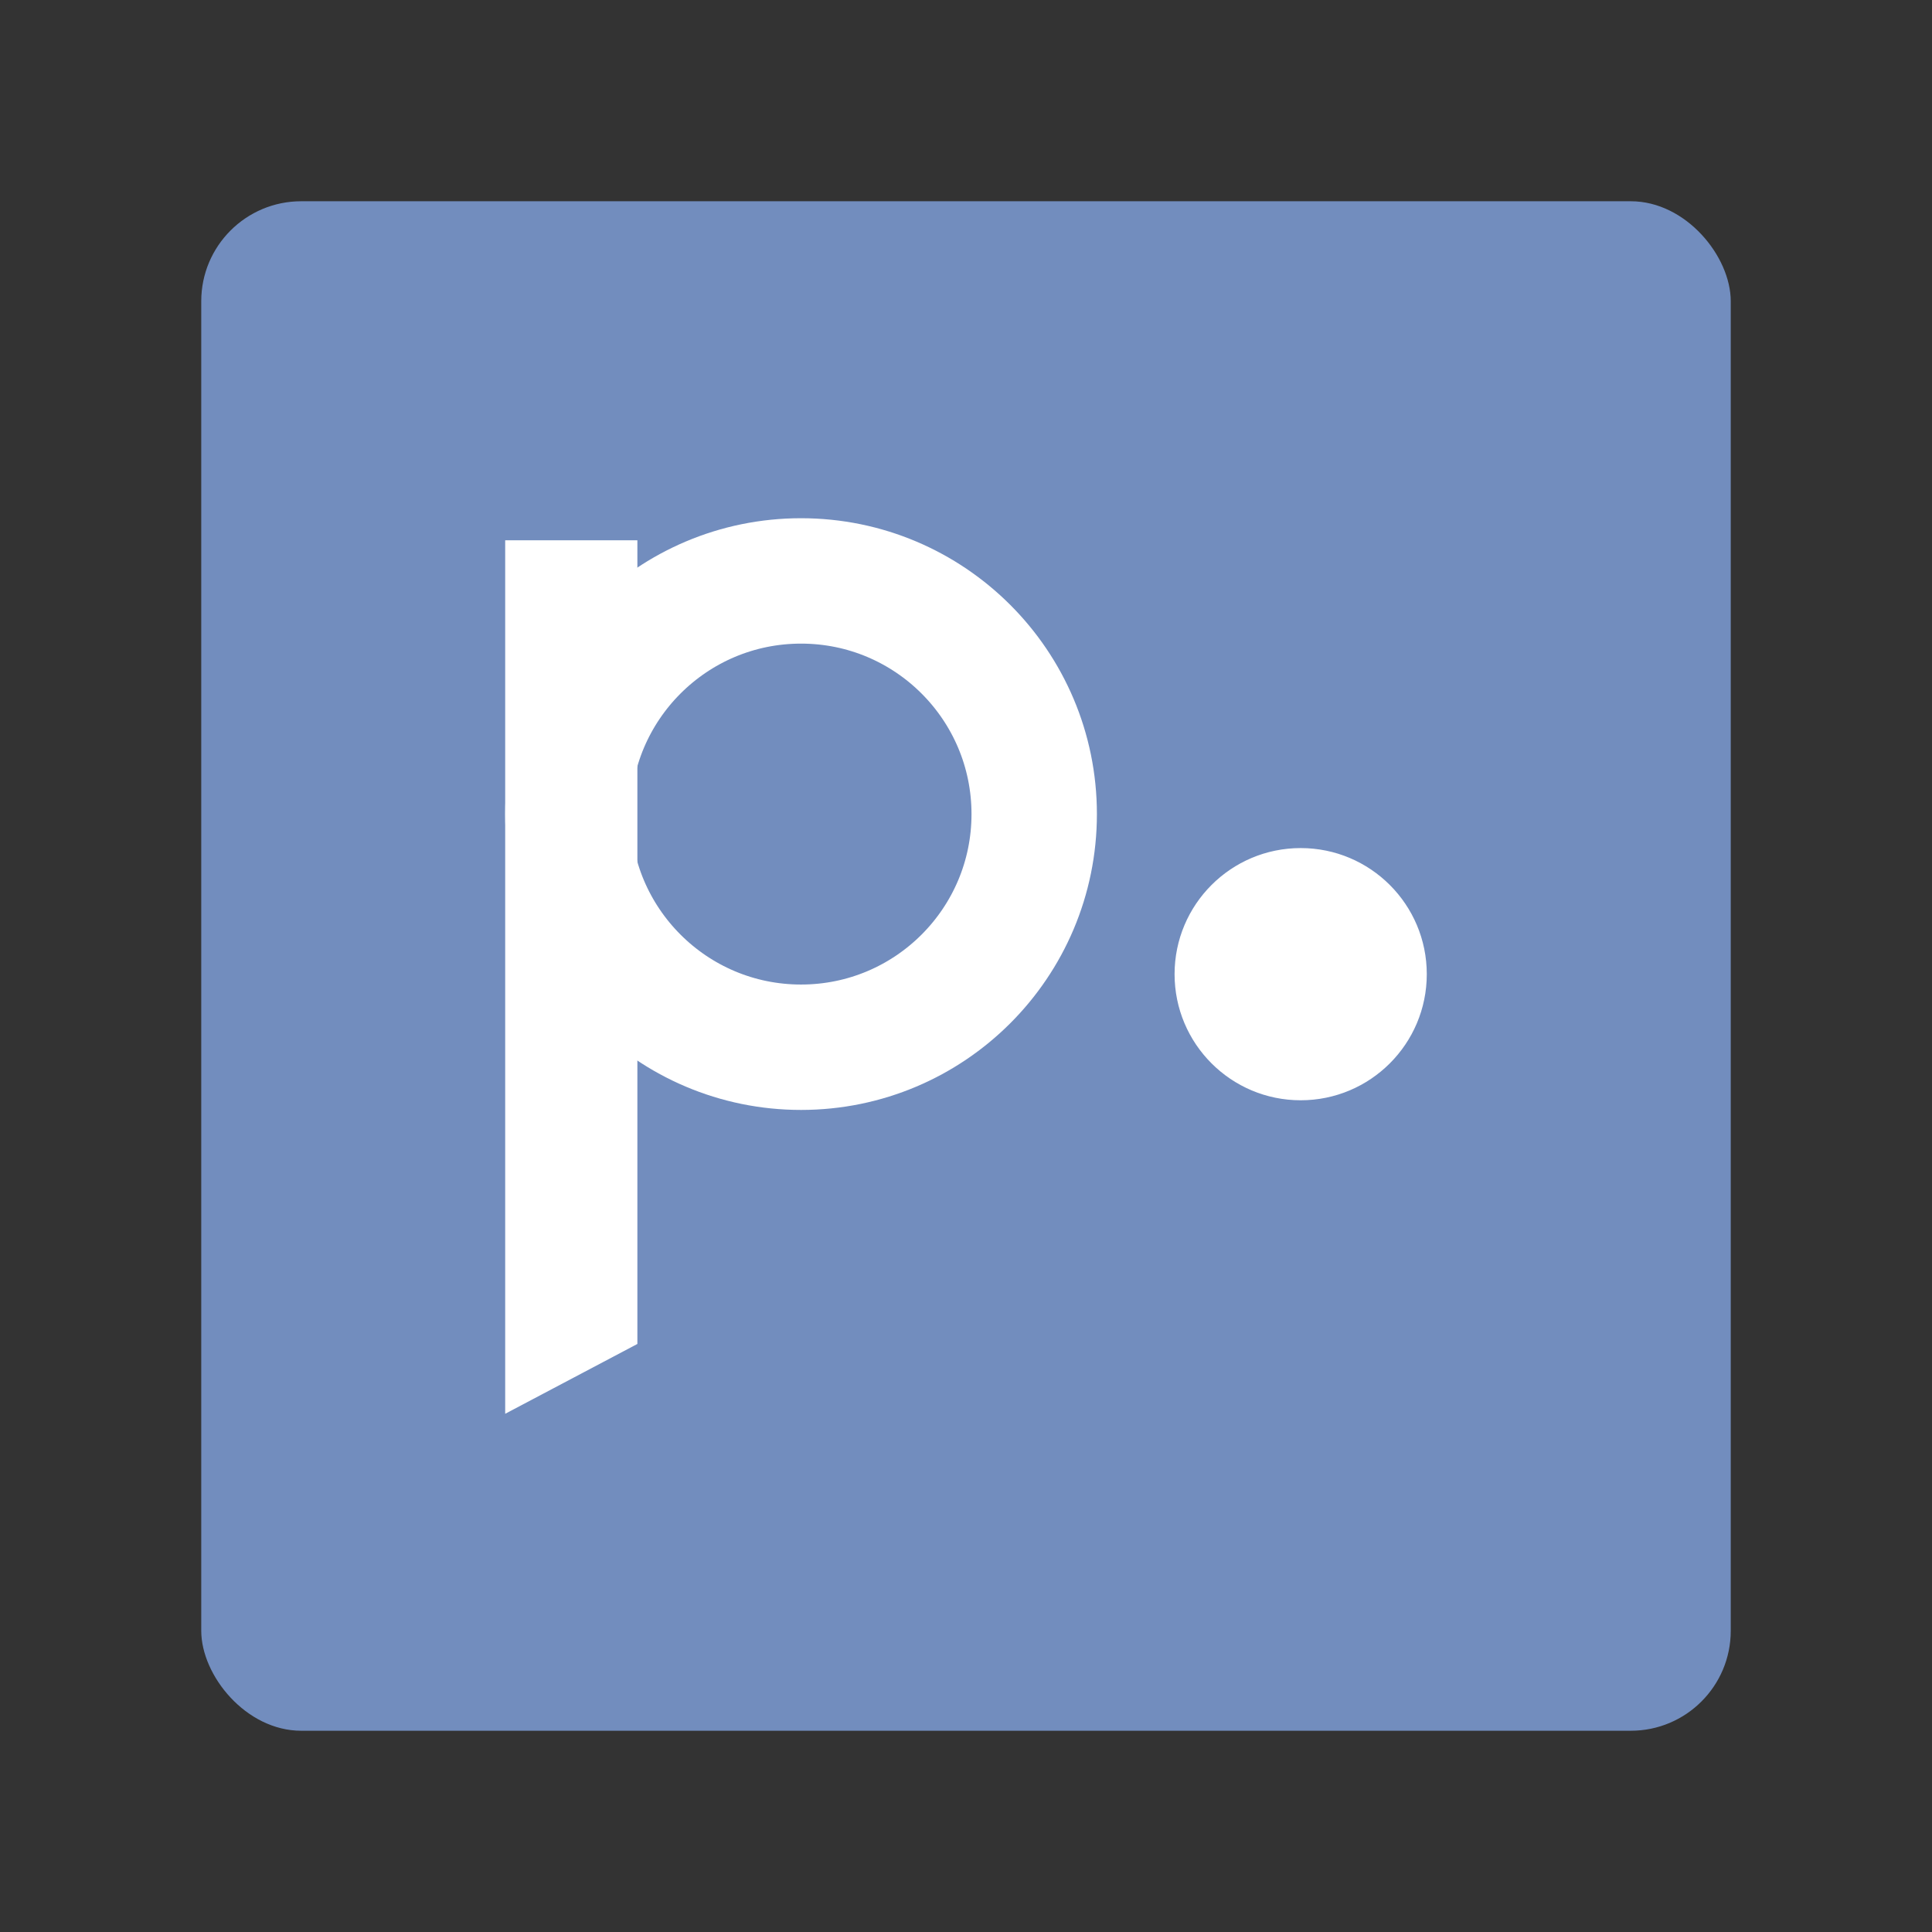 <svg xmlns="http://www.w3.org/2000/svg" xml:space="preserve" width="192" height="192"><rect width="100%" height="100%" fill="#333333" stroke="none"/><rect width="152" height="152" x="20" y="20" fill="#728dbe" rx="9.935"/><circle cx="79.607" cy="80.902" r="23.171" fill="none" stroke="#fff" stroke-linecap="round" stroke-linejoin="round" stroke-width="12.462"/><path fill="#fff" d="M50.205 140.5V53.692h13.137v79.869z"/><circle cx="129.26" cy="96.812" r="12.249" fill="#fff" stroke="#fff" stroke-linecap="round" stroke-linejoin="round" stroke-width=".566"/></svg>